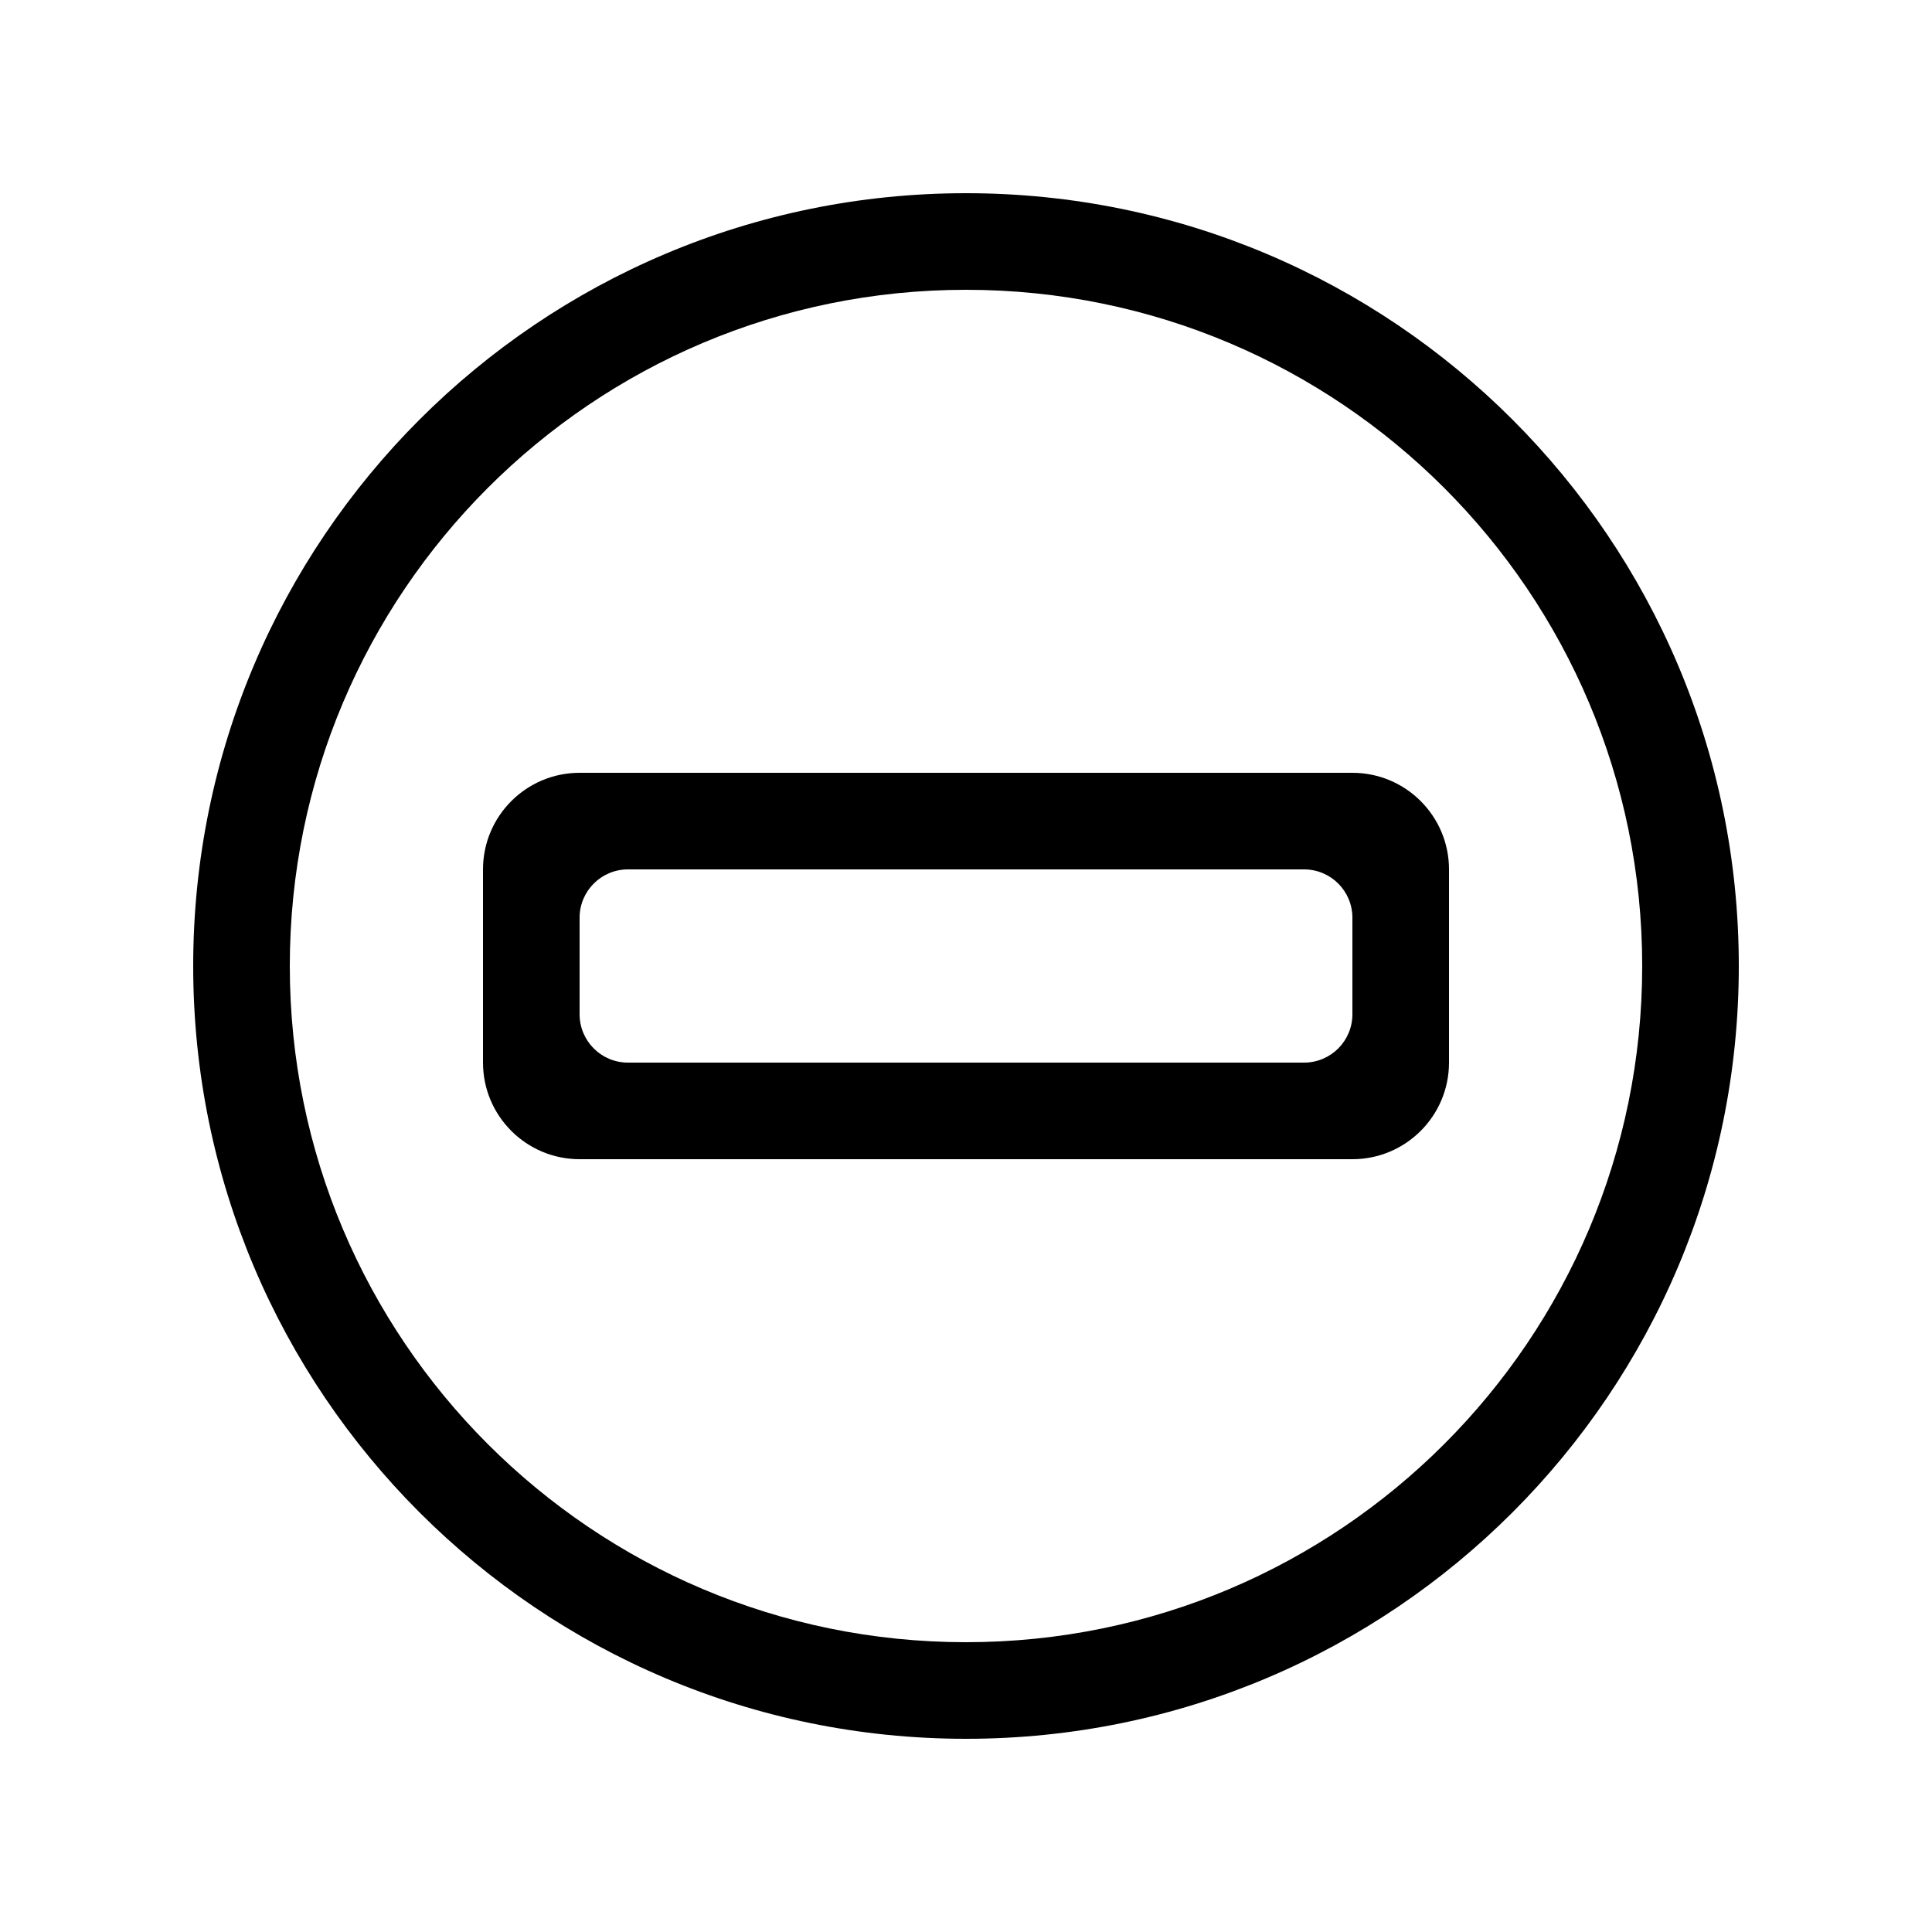<?xml version="1.0" encoding="UTF-8"?>
<svg width="20px" height="20px" viewBox="0 0 20 20" version="1.1" xmlns="http://www.w3.org/2000/svg" xmlns:xlink="http://www.w3.org/1999/xlink">
    <!-- Generator: Sketch 60.1 (88133) - https://sketch.com -->
    <title>02 - icon/divieto</title>
    <desc>Created with Sketch.</desc>
    <g id="02---icon/divieto" stroke="none" stroke-width="1" fill="none" fill-rule="evenodd">
        <path d="M10,2 C14.418,2 18,5.582 18,10 C18,14.418 14.418,18 10,18 C5.582,18 2,14.418 2,10 C2,5.582 5.582,2 10,2 Z M10,3 C6.134,3 3,6.134 3,10 C3,13.866 6.134,17 10,17 C13.866,17 17,13.866 17,10 C17,6.134 13.866,3 10,3 Z M14,8 C14.552,8 15,8.448 15,9 L15,11 C15,11.552 14.552,12 14,12 L6,12 C5.448,12 5,11.552 5,11 L5,9 C5,8.448 5.448,8 6,8 L14,8 Z M13.5,9 L6.5,9 C6.224,9 6,9.224 6,9.5 L6,9.5 L6,10.5 C6,10.776 6.224,11 6.5,11 L6.5,11 L13.5,11 C13.776,11 14,10.776 14,10.5 L14,10.5 L14,9.5 C14,9.224 13.776,9 13.5,9 L13.5,9 Z" id="Combined-Shape" fill="#000000"></path>
    </g>
</svg>